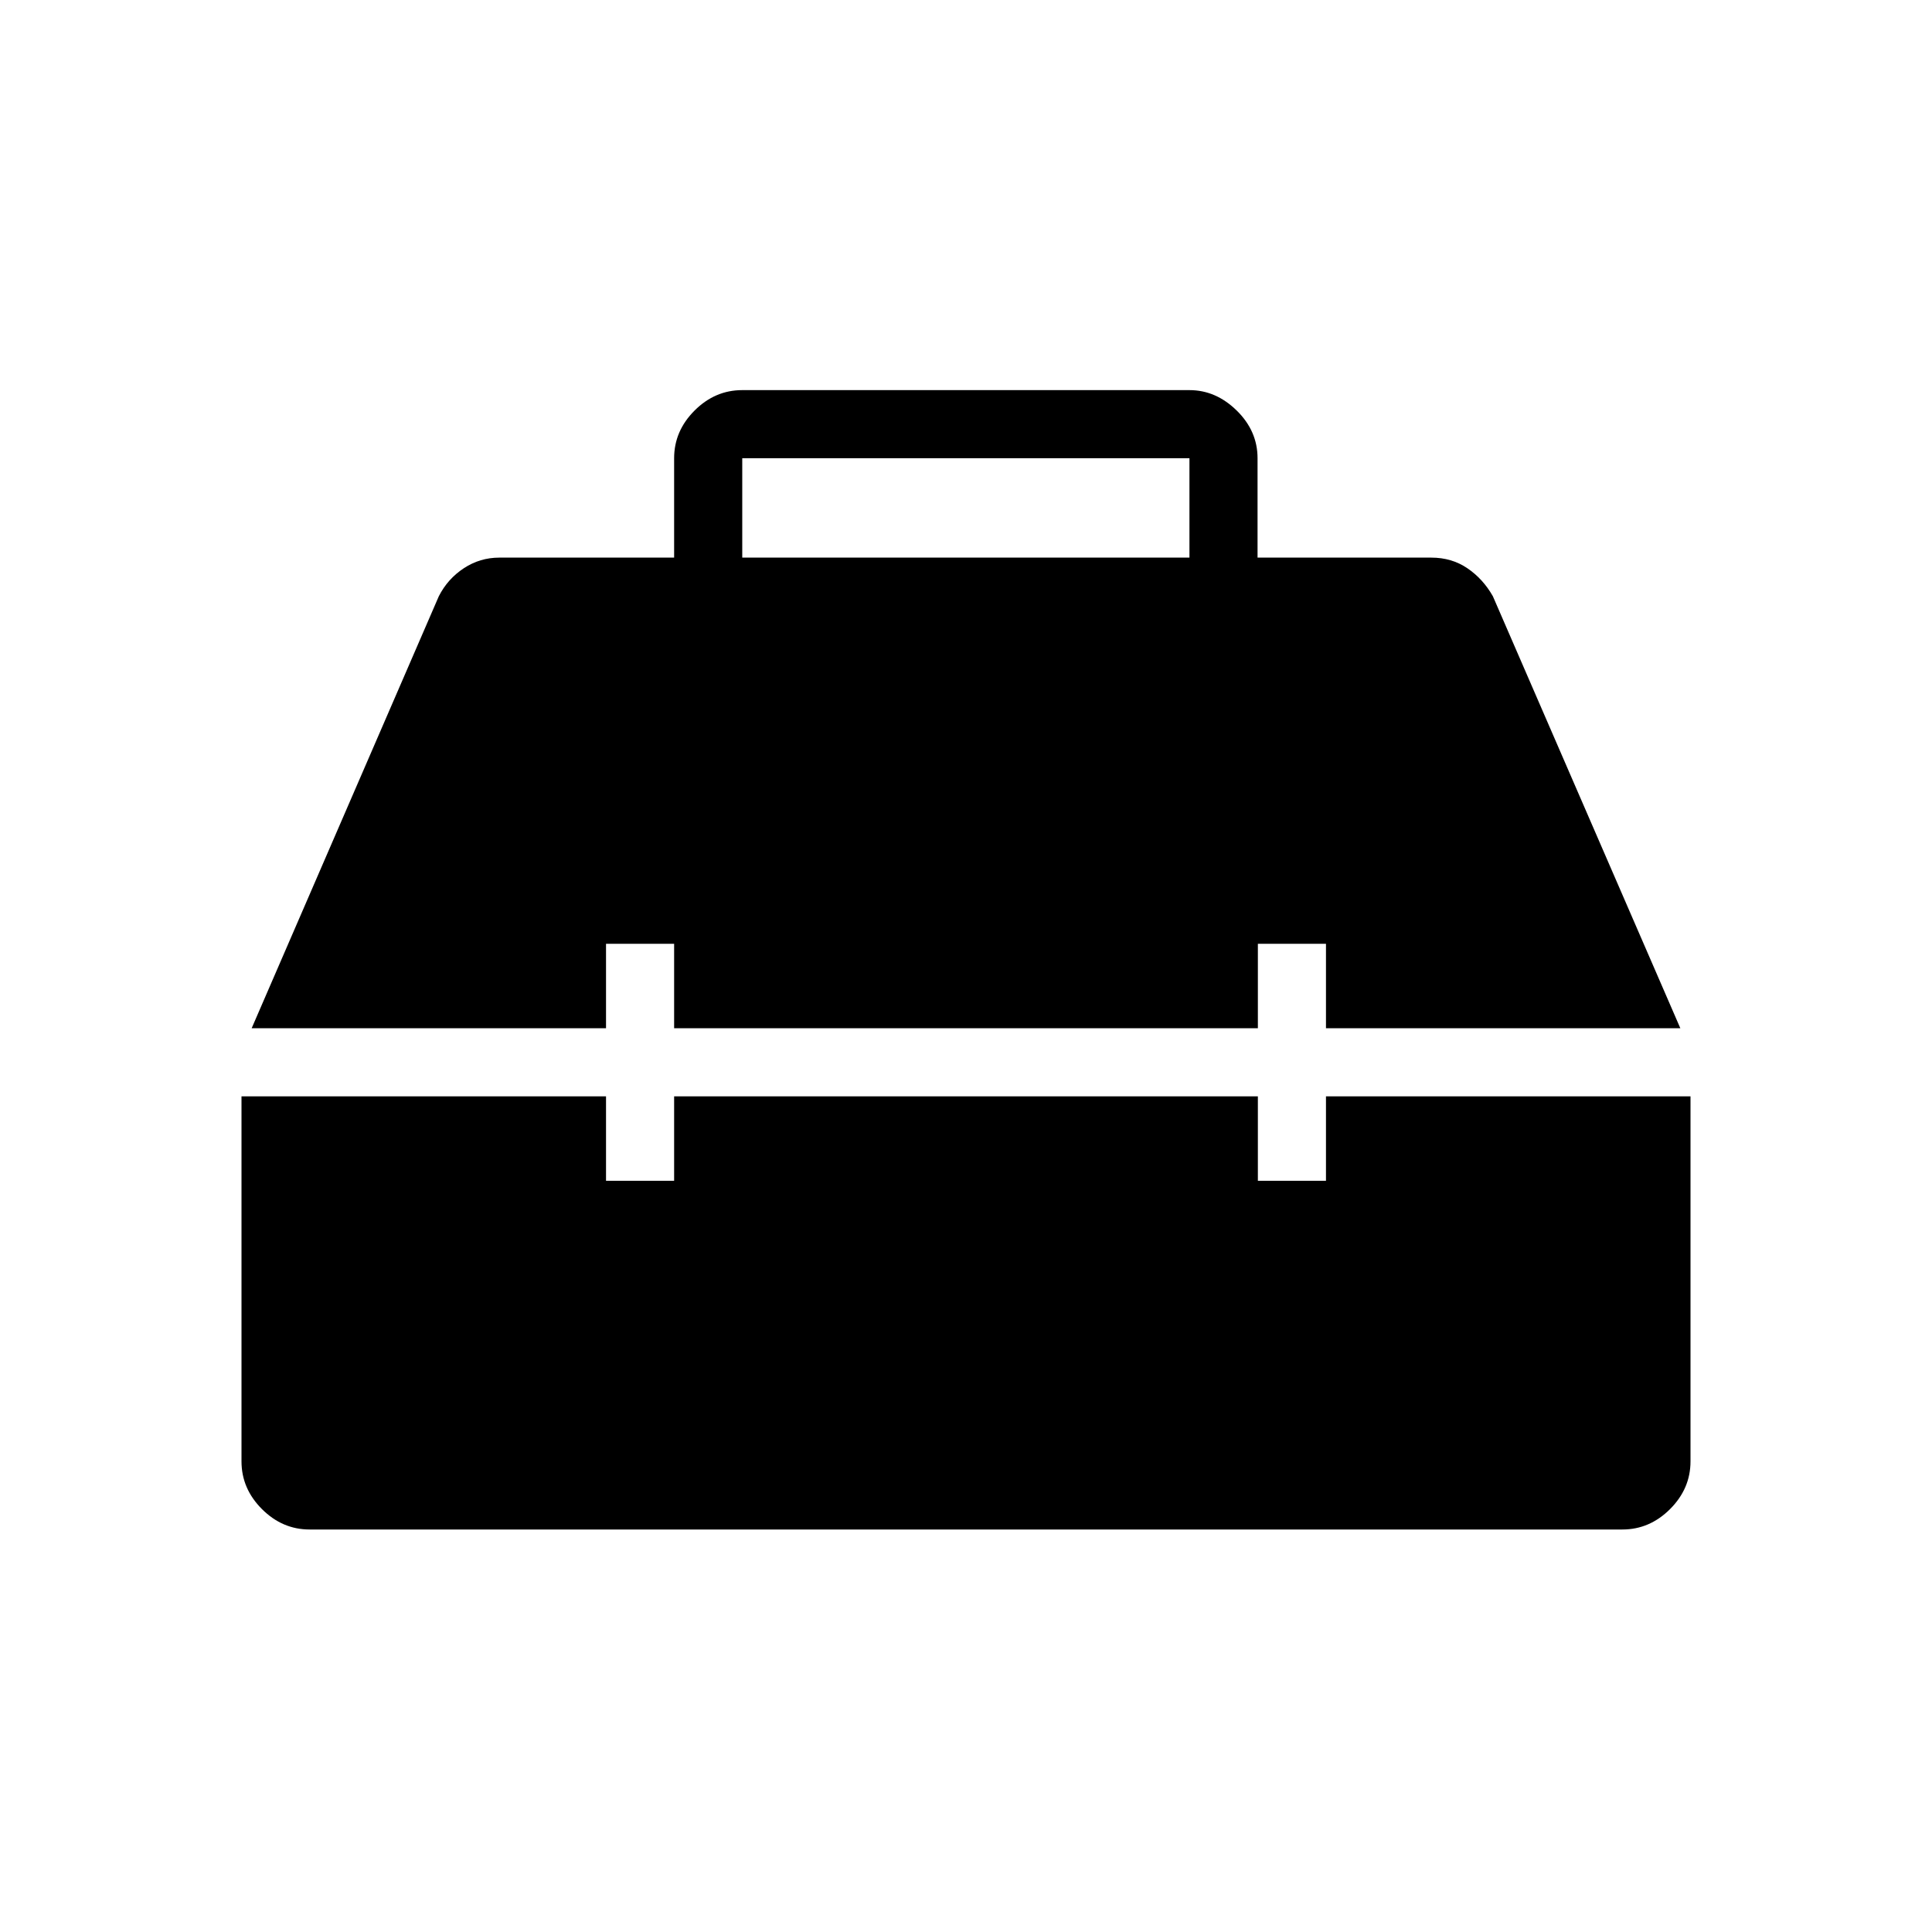 <svg xmlns="http://www.w3.org/2000/svg" height="40" viewBox="0 -960 960 960" width="40"><path d="M153.85-200q-13.54 0-23.7-10.15Q120-220.31 120-233.85v-181.38h181.13v41.95h33.84v-41.95h290.06v41.95h33.84v-41.95H840v181.38q0 13.54-10.15 23.7Q819.69-200 806.15-200h-652.3Zm-28.8-249.08 93-214.66q4.39-8.62 12.41-13.9 8.02-5.28 17.64-5.28h86.87v-49.39q0-13.54 10.16-23.69 10.15-10.15 23.69-10.15h222.21q13.14 0 23.49 10.15 10.35 10.15 10.35 23.69v49.39h86.36q10.13 0 17.9 5.28 7.77 5.28 12.67 13.9l93.15 214.66H658.87v-41.95h-33.84v41.95H334.97v-41.95h-33.84v41.95H125.05Zm243.77-233.84h222.21v-49.39H368.82v49.39Z"/></svg>